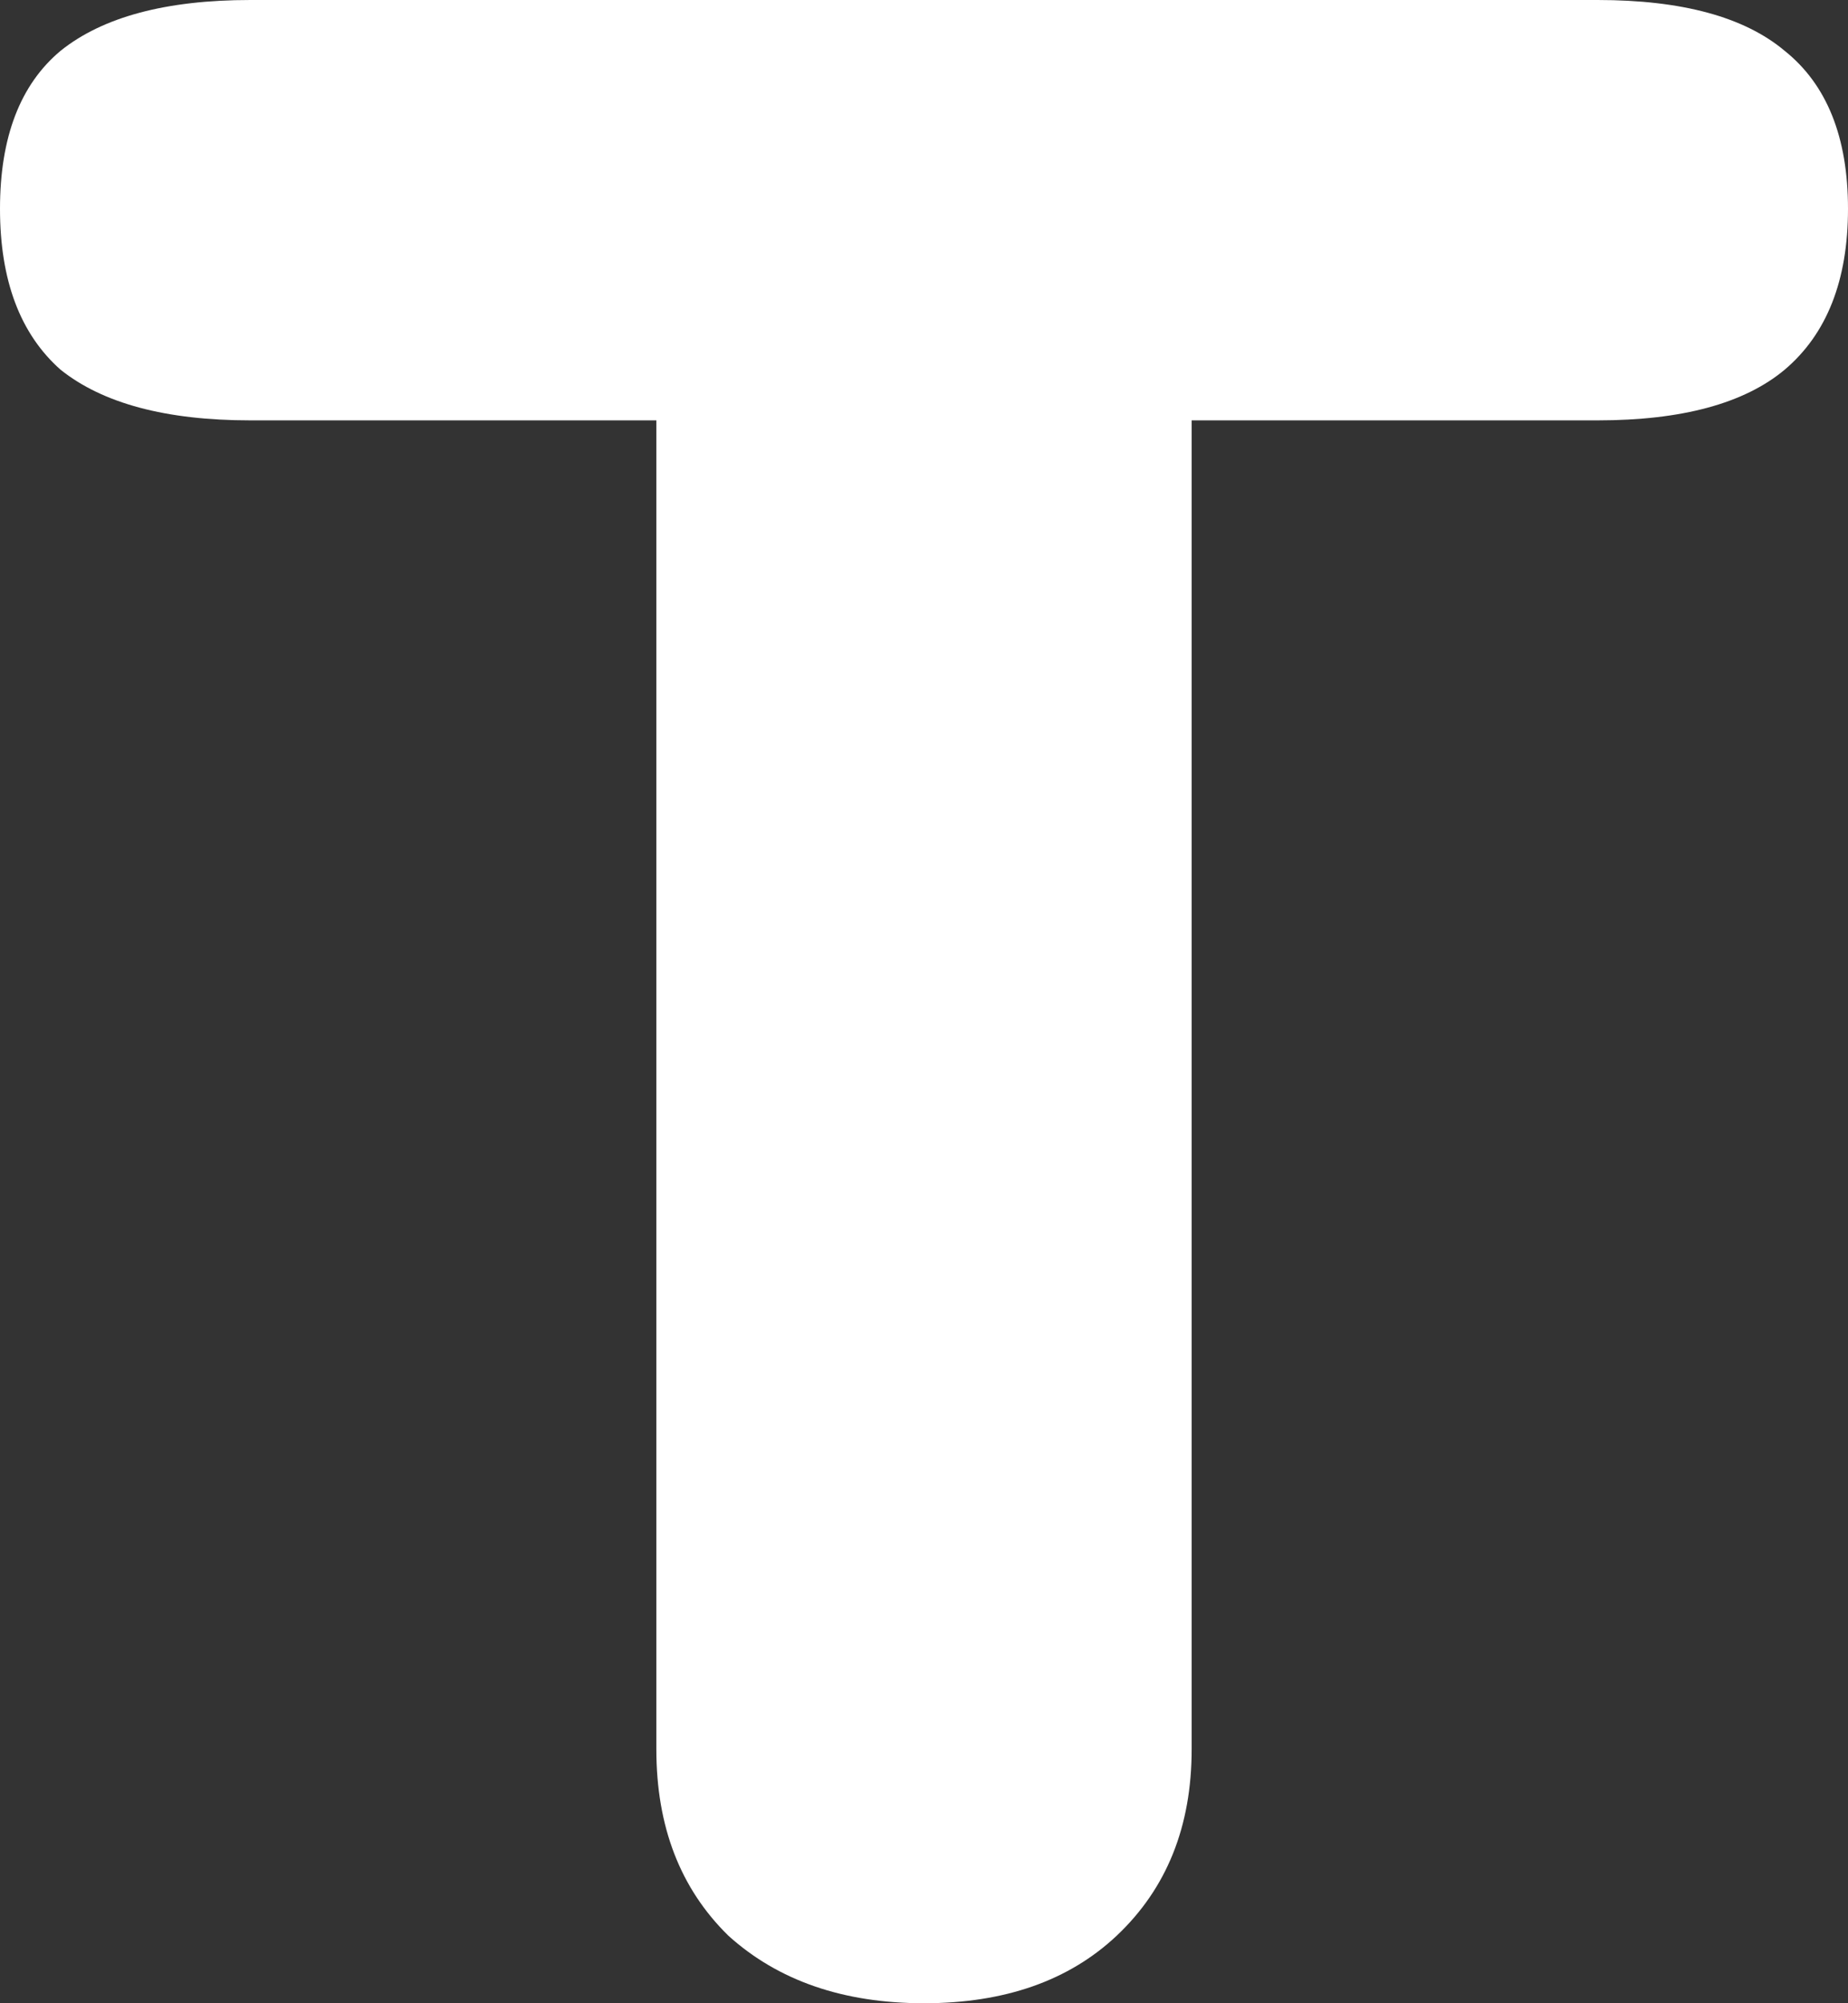 <svg width="12" height="13" viewBox="0 0 12 13" fill="none" xmlns="http://www.w3.org/2000/svg">
<rect x="0" y="0" width="12" height="13" fill="#333333" stroke="none"/>
<path d="M6 13C5.477 13 5.053 12.854 4.729 12.561C4.417 12.255 4.262 11.853 4.262 11.352V2.728H1.626C1.078 2.728 0.667 2.618 0.393 2.399C0.131 2.167 0 1.819 0 1.355C0 0.891 0.131 0.549 0.393 0.33C0.667 0.11 1.078 0 1.626 0H10.374C10.922 0 11.327 0.11 11.589 0.33C11.863 0.549 12 0.891 12 1.355C12 1.819 11.863 2.167 11.589 2.399C11.327 2.618 10.922 2.728 10.374 2.728H7.738V11.352C7.738 11.853 7.576 12.255 7.252 12.561C6.941 12.854 6.523 13 6 13Z" fill="white"/>
</svg>
